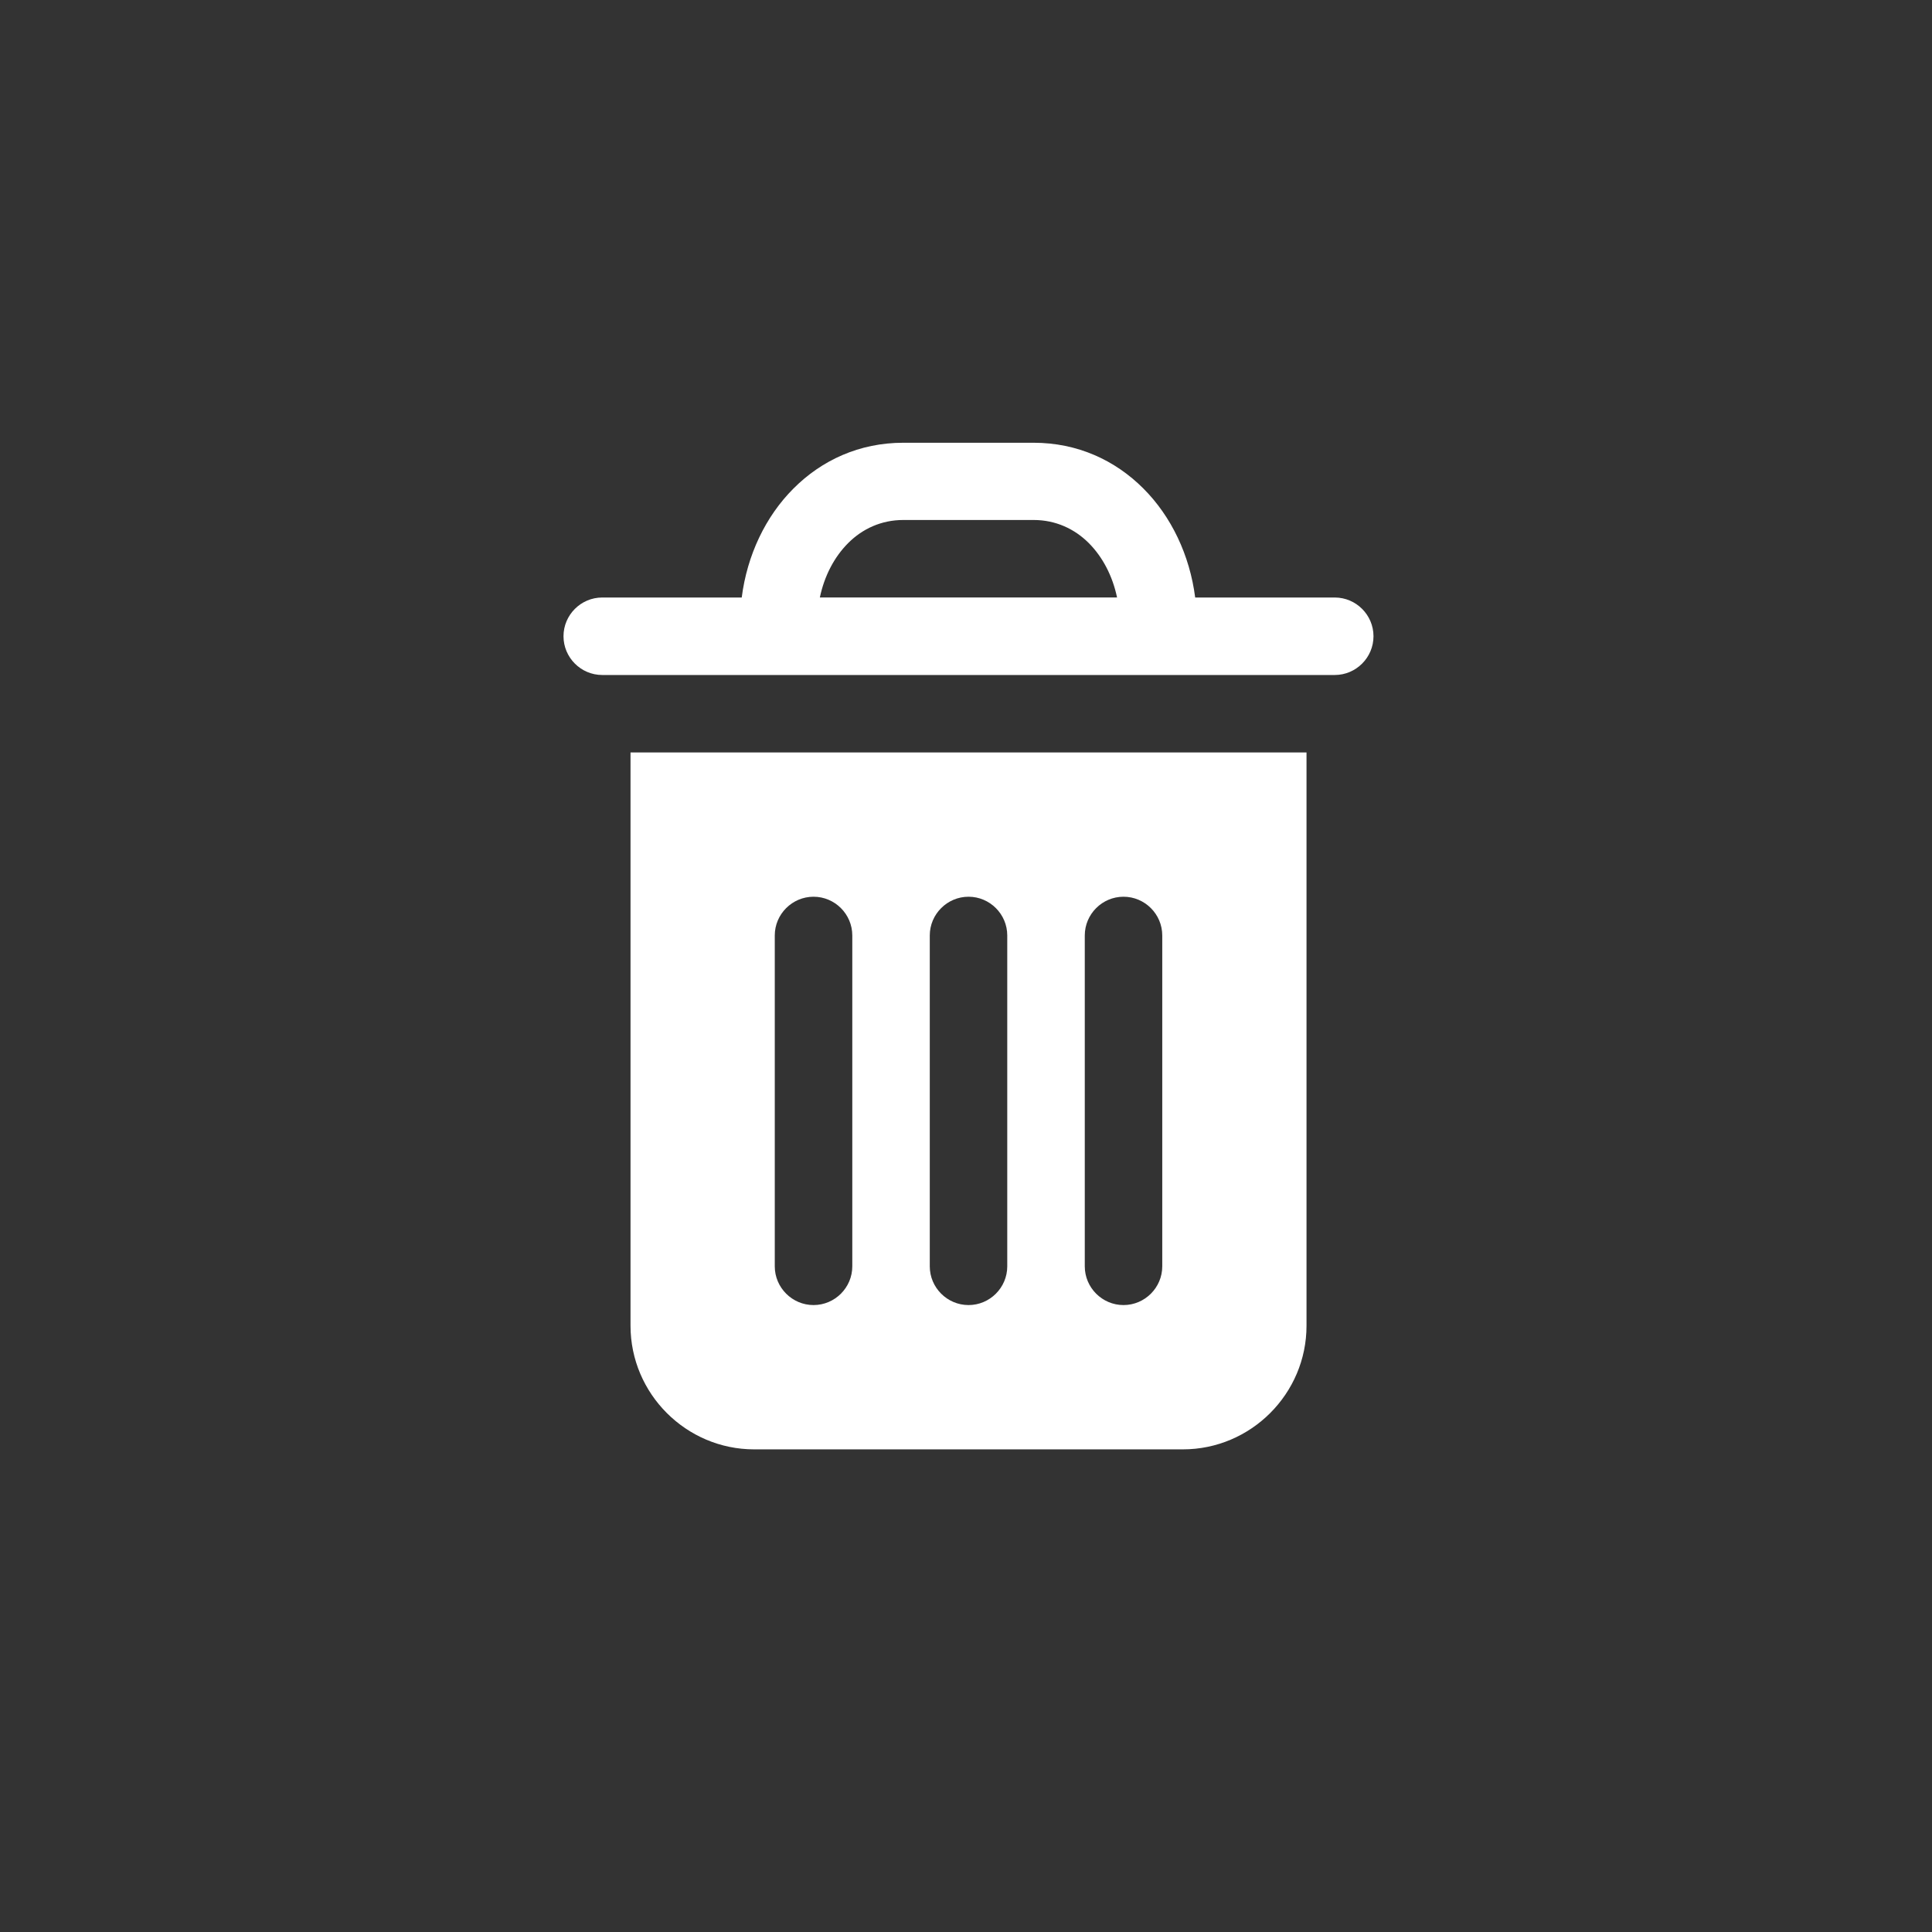 <svg width="48" height="48" viewBox="0 0 48 48" fill="none" xmlns="http://www.w3.org/2000/svg">
<rect x="0" y="0" width="48" height="48" fill="#333333" stroke="none"/>
<path fill-rule="evenodd" clip-rule="evenodd" d="M14.963 14.845H18.428C18.562 13.793 19.019 12.831 19.715 12.136C20.416 11.434 21.351 11 22.442 11H25.679C26.77 11 27.705 11.434 28.406 12.136C29.102 12.831 29.559 13.794 29.694 14.845H33.162C33.691 14.845 34.124 15.278 34.124 15.807C34.124 16.337 33.691 16.77 33.162 16.77H14.962C14.433 16.77 14 16.337 14 15.807C14 15.278 14.433 14.845 14.962 14.845H14.963ZM18.737 36.009H29.388C31.078 36.009 32.46 34.627 32.46 32.937V18.695H15.665V32.937C15.665 34.627 17.047 36.009 18.737 36.009H18.737ZM20.212 22.279C20.742 22.279 21.175 22.712 21.175 23.241V31.462C21.175 31.991 20.742 32.424 20.212 32.424C19.683 32.424 19.249 31.991 19.249 31.462V23.241C19.249 22.712 19.683 22.279 20.212 22.279ZM27.913 22.279C28.443 22.279 28.876 22.712 28.876 23.241V31.462C28.876 31.991 28.443 32.424 27.913 32.424C27.384 32.424 26.951 31.991 26.951 31.462V23.241C26.951 22.712 27.384 22.279 27.913 22.279ZM24.063 22.279C24.592 22.279 25.025 22.712 25.025 23.241V31.462C25.025 31.991 24.592 32.424 24.063 32.424C23.534 32.424 23.1 31.991 23.1 31.462V23.241C23.1 22.712 23.534 22.279 24.063 22.279ZM20.37 14.844H27.753C27.642 14.313 27.397 13.84 27.05 13.492C26.696 13.138 26.226 12.919 25.68 12.919H22.442C21.896 12.919 21.427 13.138 21.073 13.492C20.725 13.84 20.48 14.313 20.369 14.844H20.37Z" fill="#ffffff"/>
</svg>
